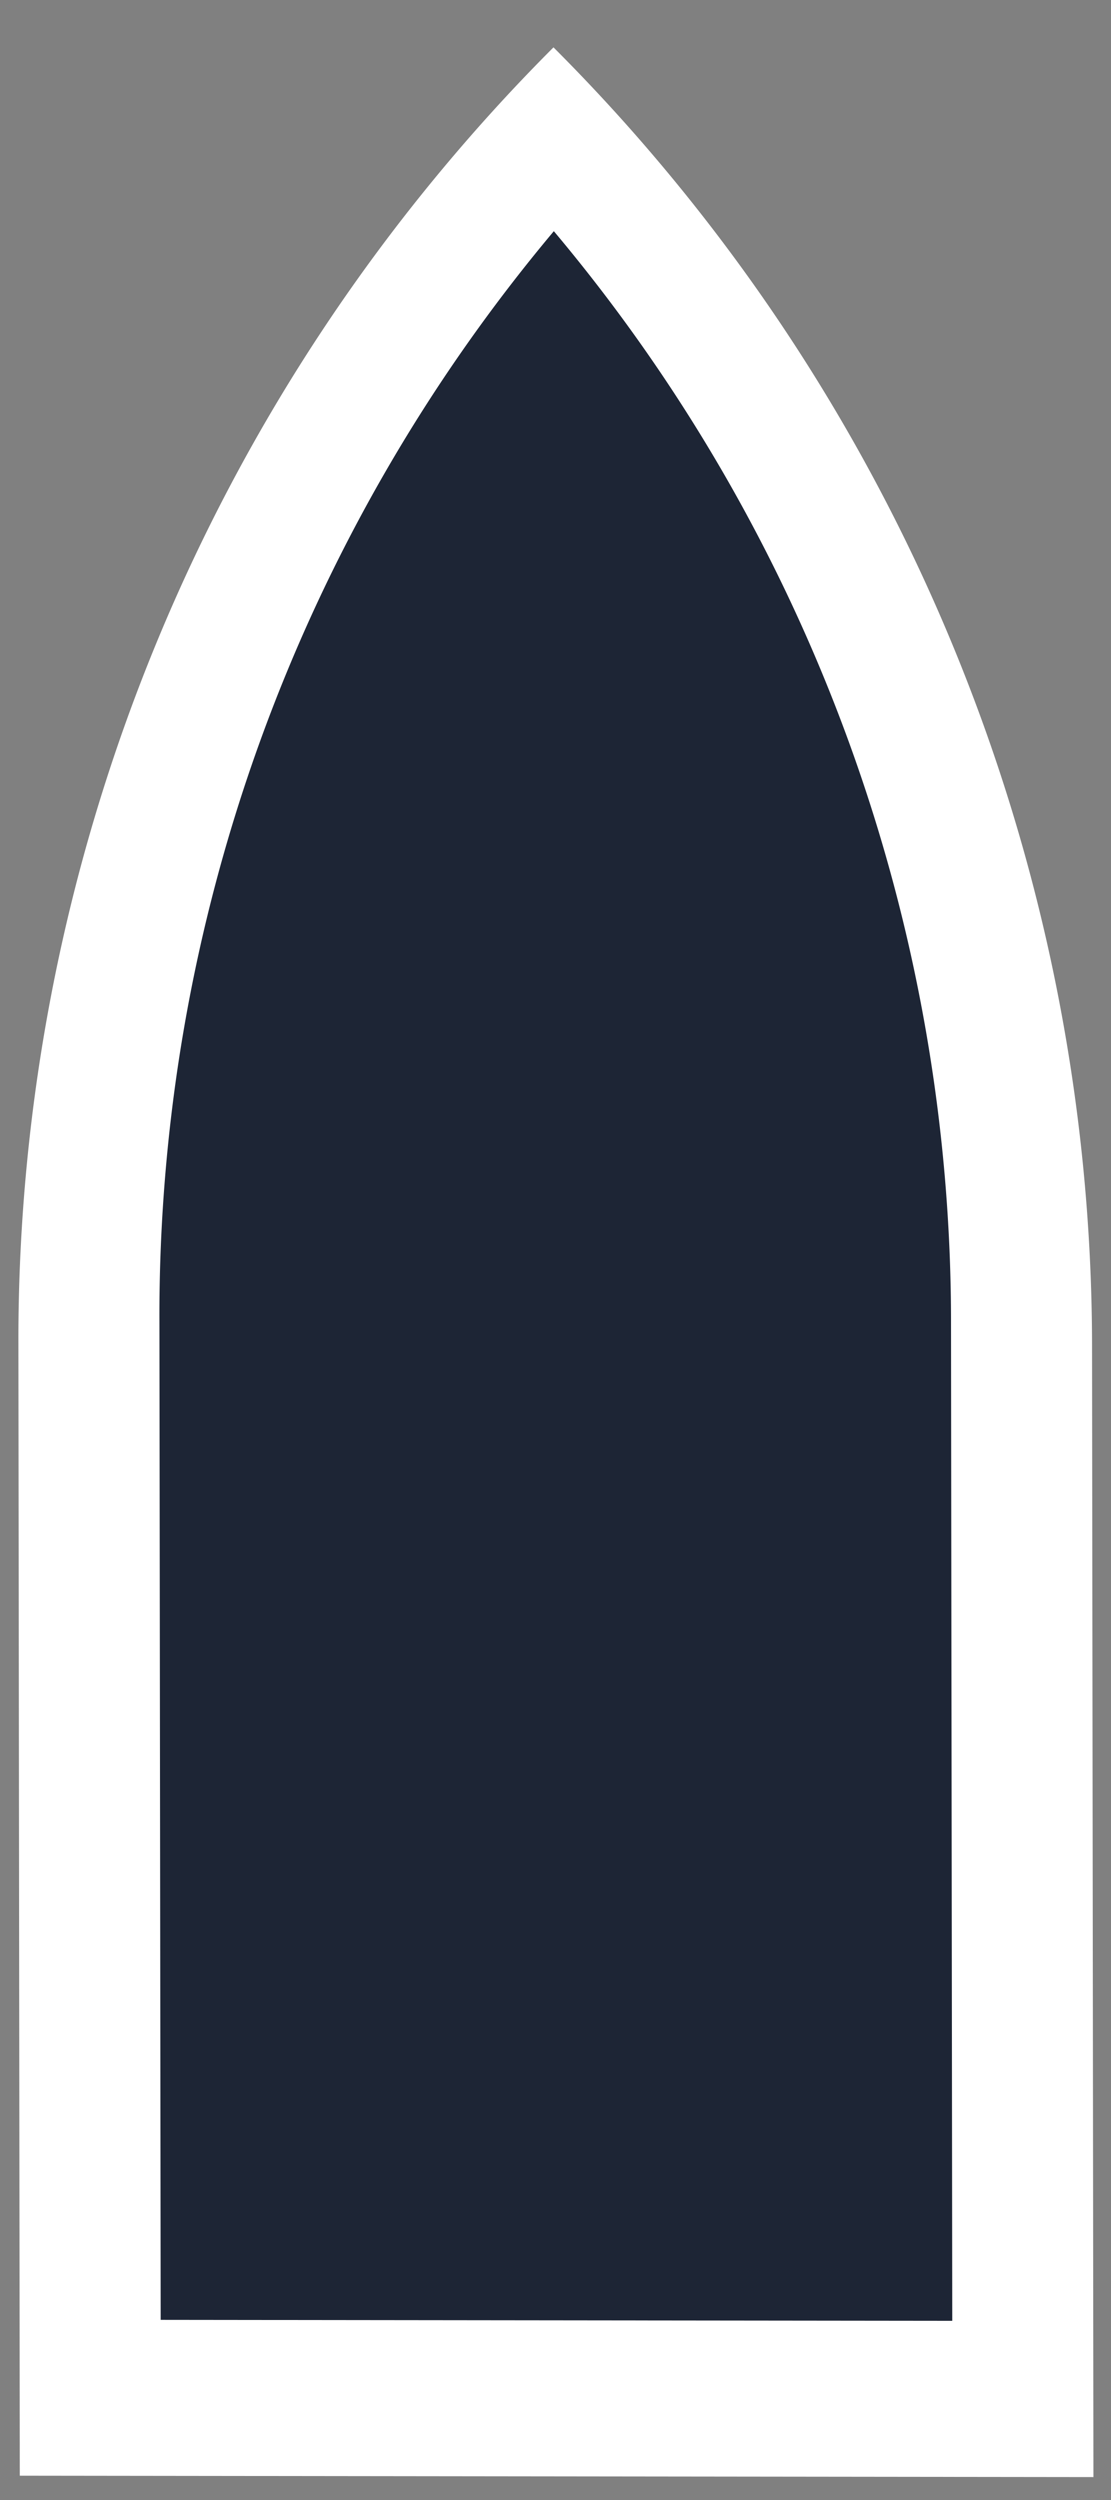<svg xmlns="http://www.w3.org/2000/svg" width="16" height="36" viewBox="0 0 16 36">
    <rect x="0" y="0" width="16" height="36" fill="#808080" stroke="none"/>
    <g fill="none" fill-rule="evenodd">
        <path fill="#FFF" d="M15.749 35.67L.285 35.65l-.02-16.31A26.33 26.33 0 0 1 7.971.682a26.466 26.466 0 0 1 7.756 18.676l.02 16.311z"/>
        <path fill="#1D2535" d="M2.314 33.406l-.018-14.357a24.292 24.292 0 0 1 5.68-15.72 24.412 24.412 0 0 1 5.72 15.735l.018 14.356-11.4-.014z"/>
    </g>
</svg>
